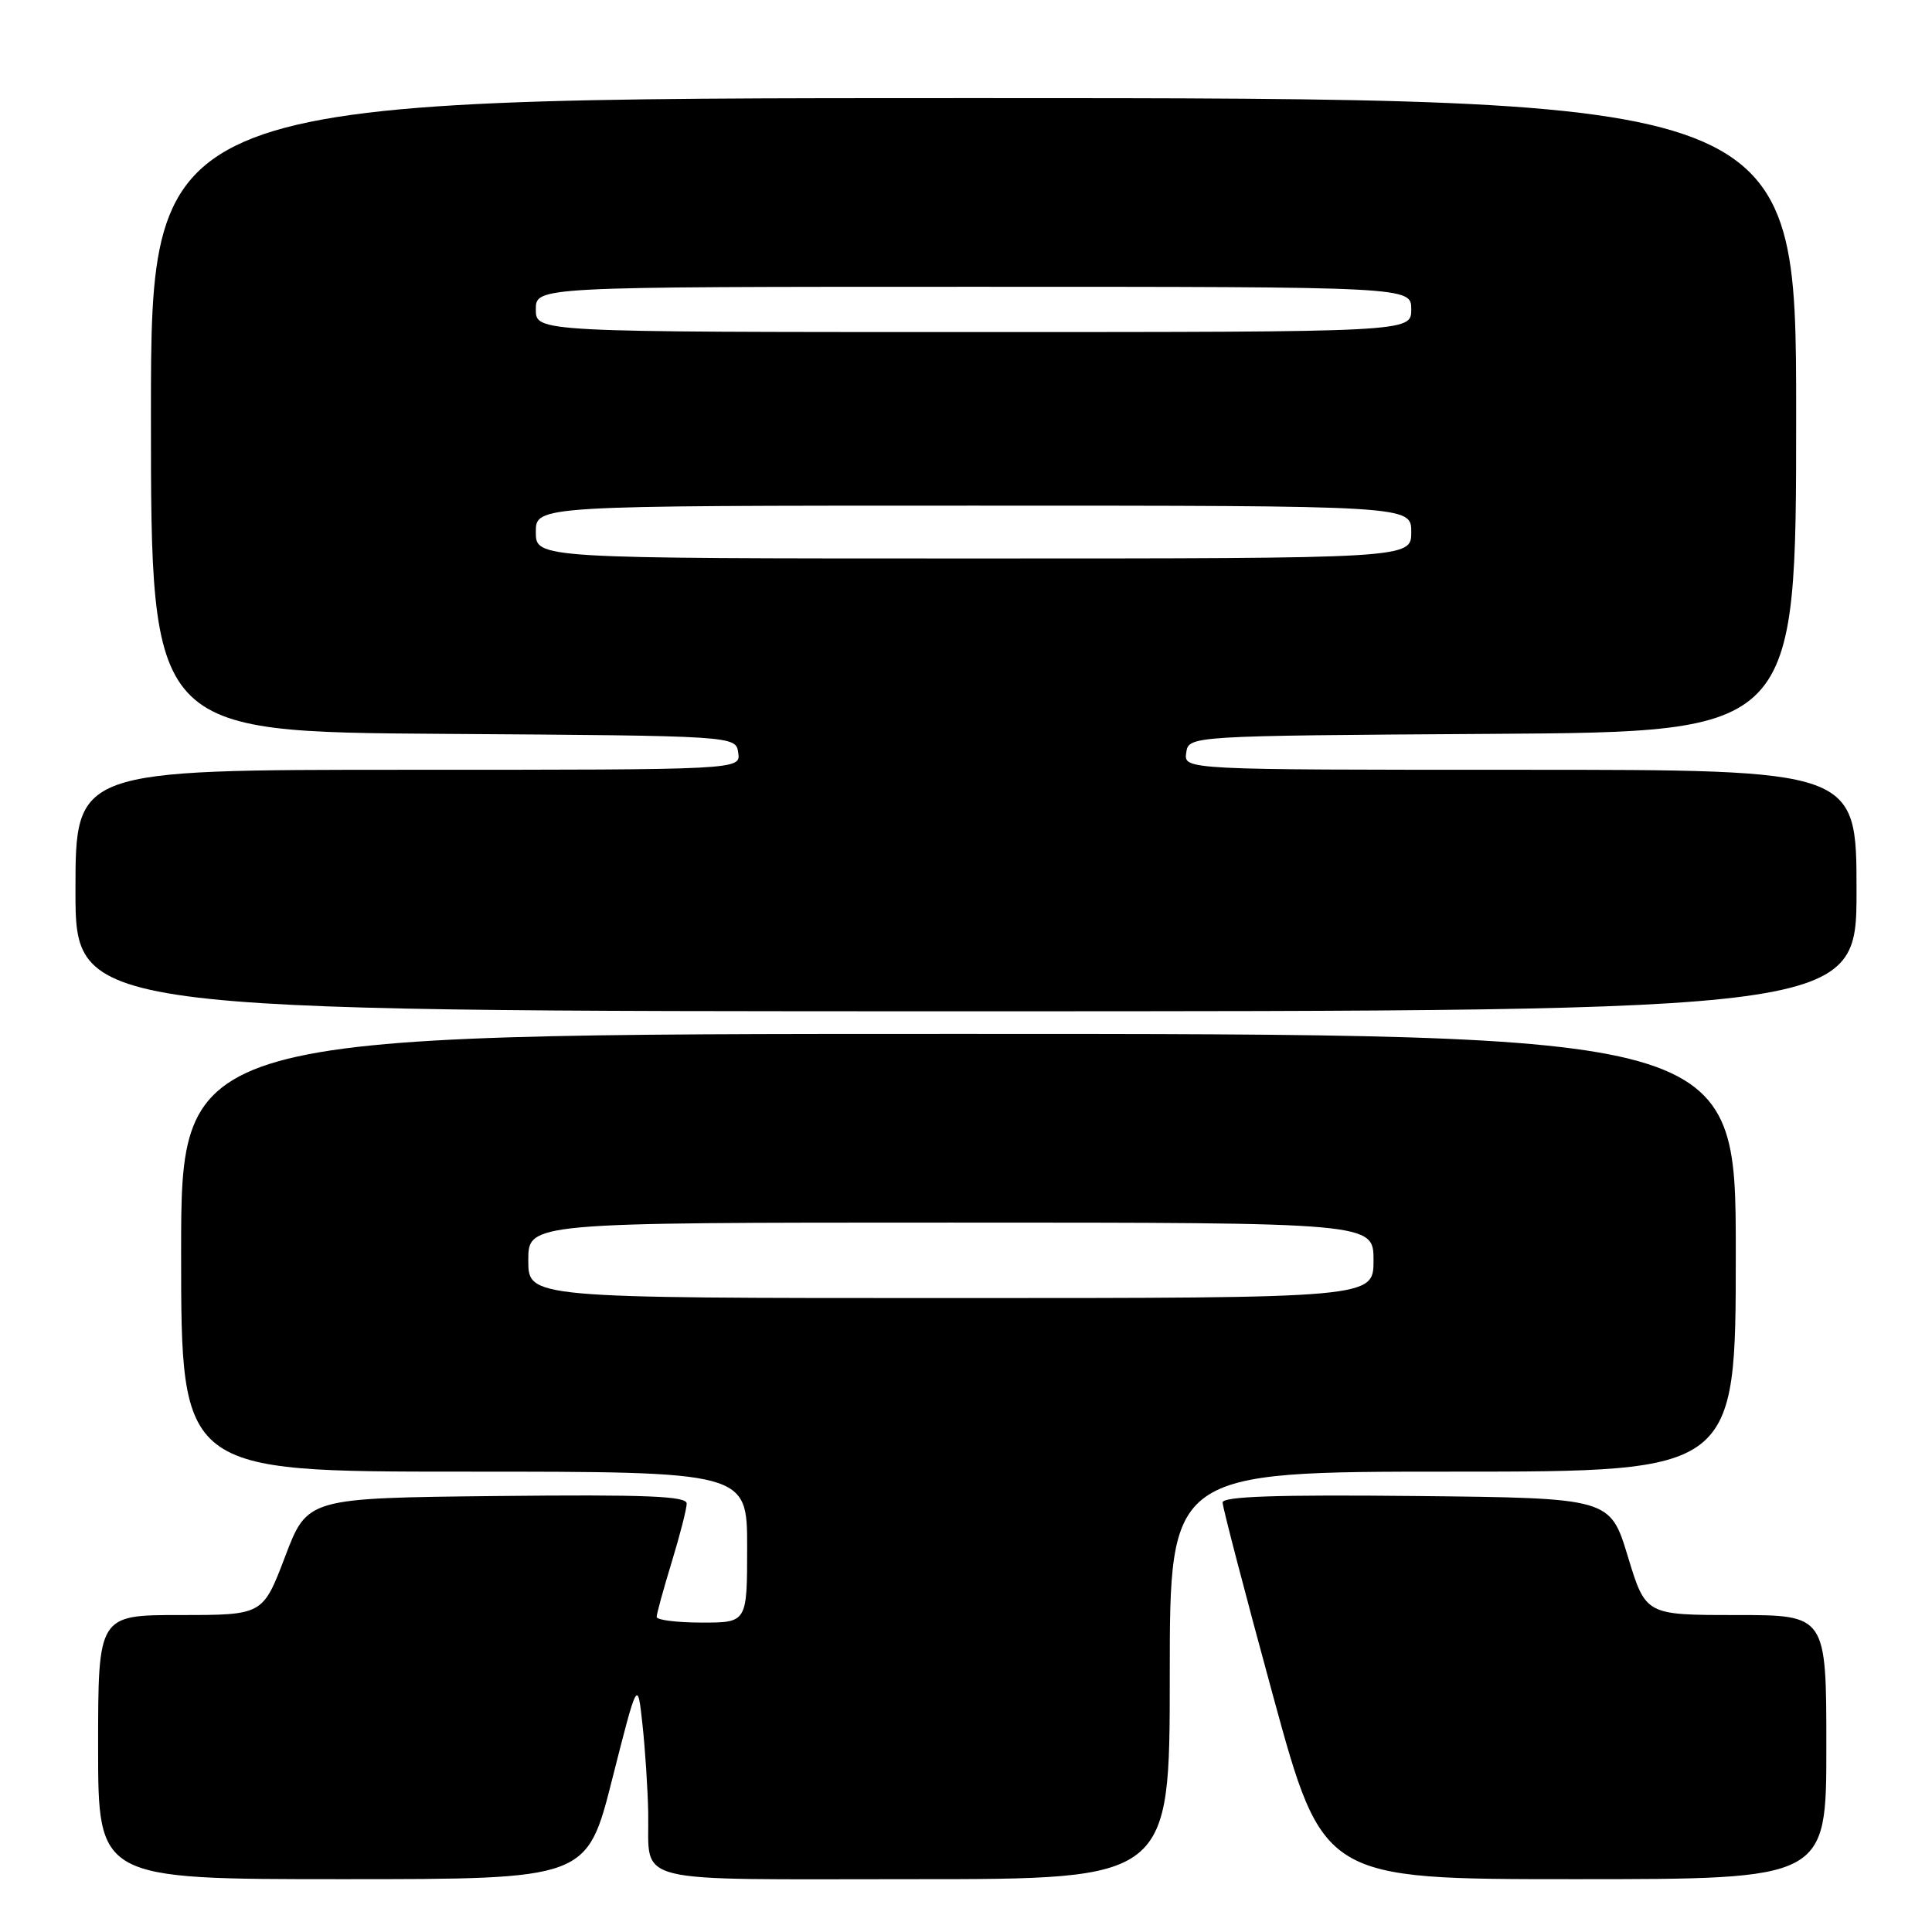 <?xml version="1.0" encoding="UTF-8" standalone="no"?>
<!DOCTYPE svg PUBLIC "-//W3C//DTD SVG 1.1//EN" "http://www.w3.org/Graphics/SVG/1.1/DTD/svg11.dtd" >
<svg xmlns="http://www.w3.org/2000/svg" xmlns:xlink="http://www.w3.org/1999/xlink" version="1.1" viewBox="0 0 256 256">
 <g >
 <path fill="currentColor"
d=" M 81.12 235.75 C 84.48 222.50 84.48 222.50 85.13 228.50 C 85.49 231.80 85.83 237.05 85.89 240.17 C 86.08 249.83 82.77 249.00 121.11 249.00 C 155.00 249.00 155.00 249.00 155.00 222.00 C 155.00 195.00 155.00 195.00 192.50 195.00 C 230.00 195.00 230.00 195.00 230.00 166.00 C 230.00 137.00 230.00 137.00 127.00 137.00 C 24.00 137.00 24.00 137.00 24.00 166.00 C 24.00 195.00 24.00 195.00 61.50 195.00 C 99.00 195.00 99.00 195.00 99.00 205.00 C 99.00 215.00 99.00 215.00 93.00 215.00 C 89.70 215.00 87.00 214.66 87.01 214.25 C 87.01 213.84 87.91 210.57 89.00 207.00 C 90.09 203.43 90.99 199.93 90.99 199.23 C 91.00 198.24 85.63 198.02 65.87 198.23 C 40.73 198.50 40.73 198.50 37.78 206.25 C 34.83 214.00 34.83 214.00 23.92 214.00 C 13.00 214.00 13.00 214.00 13.00 231.50 C 13.00 249.00 13.00 249.00 45.38 249.00 C 77.77 249.00 77.77 249.00 81.12 235.75 Z  M 242.00 231.50 C 242.00 214.00 242.00 214.00 230.03 214.00 C 218.06 214.00 218.06 214.00 215.70 206.25 C 213.35 198.50 213.35 198.50 187.67 198.23 C 169.21 198.04 162.00 198.28 162.00 199.09 C 162.00 199.71 165.00 211.19 168.66 224.61 C 175.32 249.00 175.32 249.00 208.66 249.00 C 242.00 249.00 242.00 249.00 242.00 231.50 Z  M 246.00 118.00 C 246.00 102.00 246.00 102.00 201.43 102.00 C 156.86 102.00 156.86 102.00 157.18 99.75 C 157.50 97.50 157.50 97.50 197.75 97.24 C 238.00 96.98 238.00 96.98 238.00 54.99 C 238.00 13.00 238.00 13.00 129.00 13.00 C 20.00 13.00 20.00 13.00 20.00 54.99 C 20.00 96.98 20.00 96.98 58.75 97.24 C 97.50 97.50 97.50 97.50 97.82 99.75 C 98.14 102.00 98.14 102.00 54.07 102.00 C 10.00 102.00 10.00 102.00 10.00 118.00 C 10.00 134.00 10.00 134.00 128.00 134.00 C 246.00 134.00 246.00 134.00 246.00 118.00 Z  M 70.00 167.00 C 70.00 162.00 70.00 162.00 126.00 162.00 C 182.00 162.00 182.00 162.00 182.00 167.00 C 182.00 172.00 182.00 172.00 126.00 172.00 C 70.00 172.00 70.00 172.00 70.00 167.00 Z  M 71.00 70.50 C 71.00 67.00 71.00 67.00 129.00 67.00 C 187.00 67.00 187.00 67.00 187.00 70.50 C 187.00 74.00 187.00 74.00 129.00 74.00 C 71.00 74.00 71.00 74.00 71.00 70.50 Z  M 71.00 41.00 C 71.00 38.00 71.00 38.00 129.00 38.00 C 187.00 38.00 187.00 38.00 187.00 41.00 C 187.00 44.00 187.00 44.00 129.00 44.00 C 71.00 44.00 71.00 44.00 71.00 41.00 Z "/>
</g>
</svg>